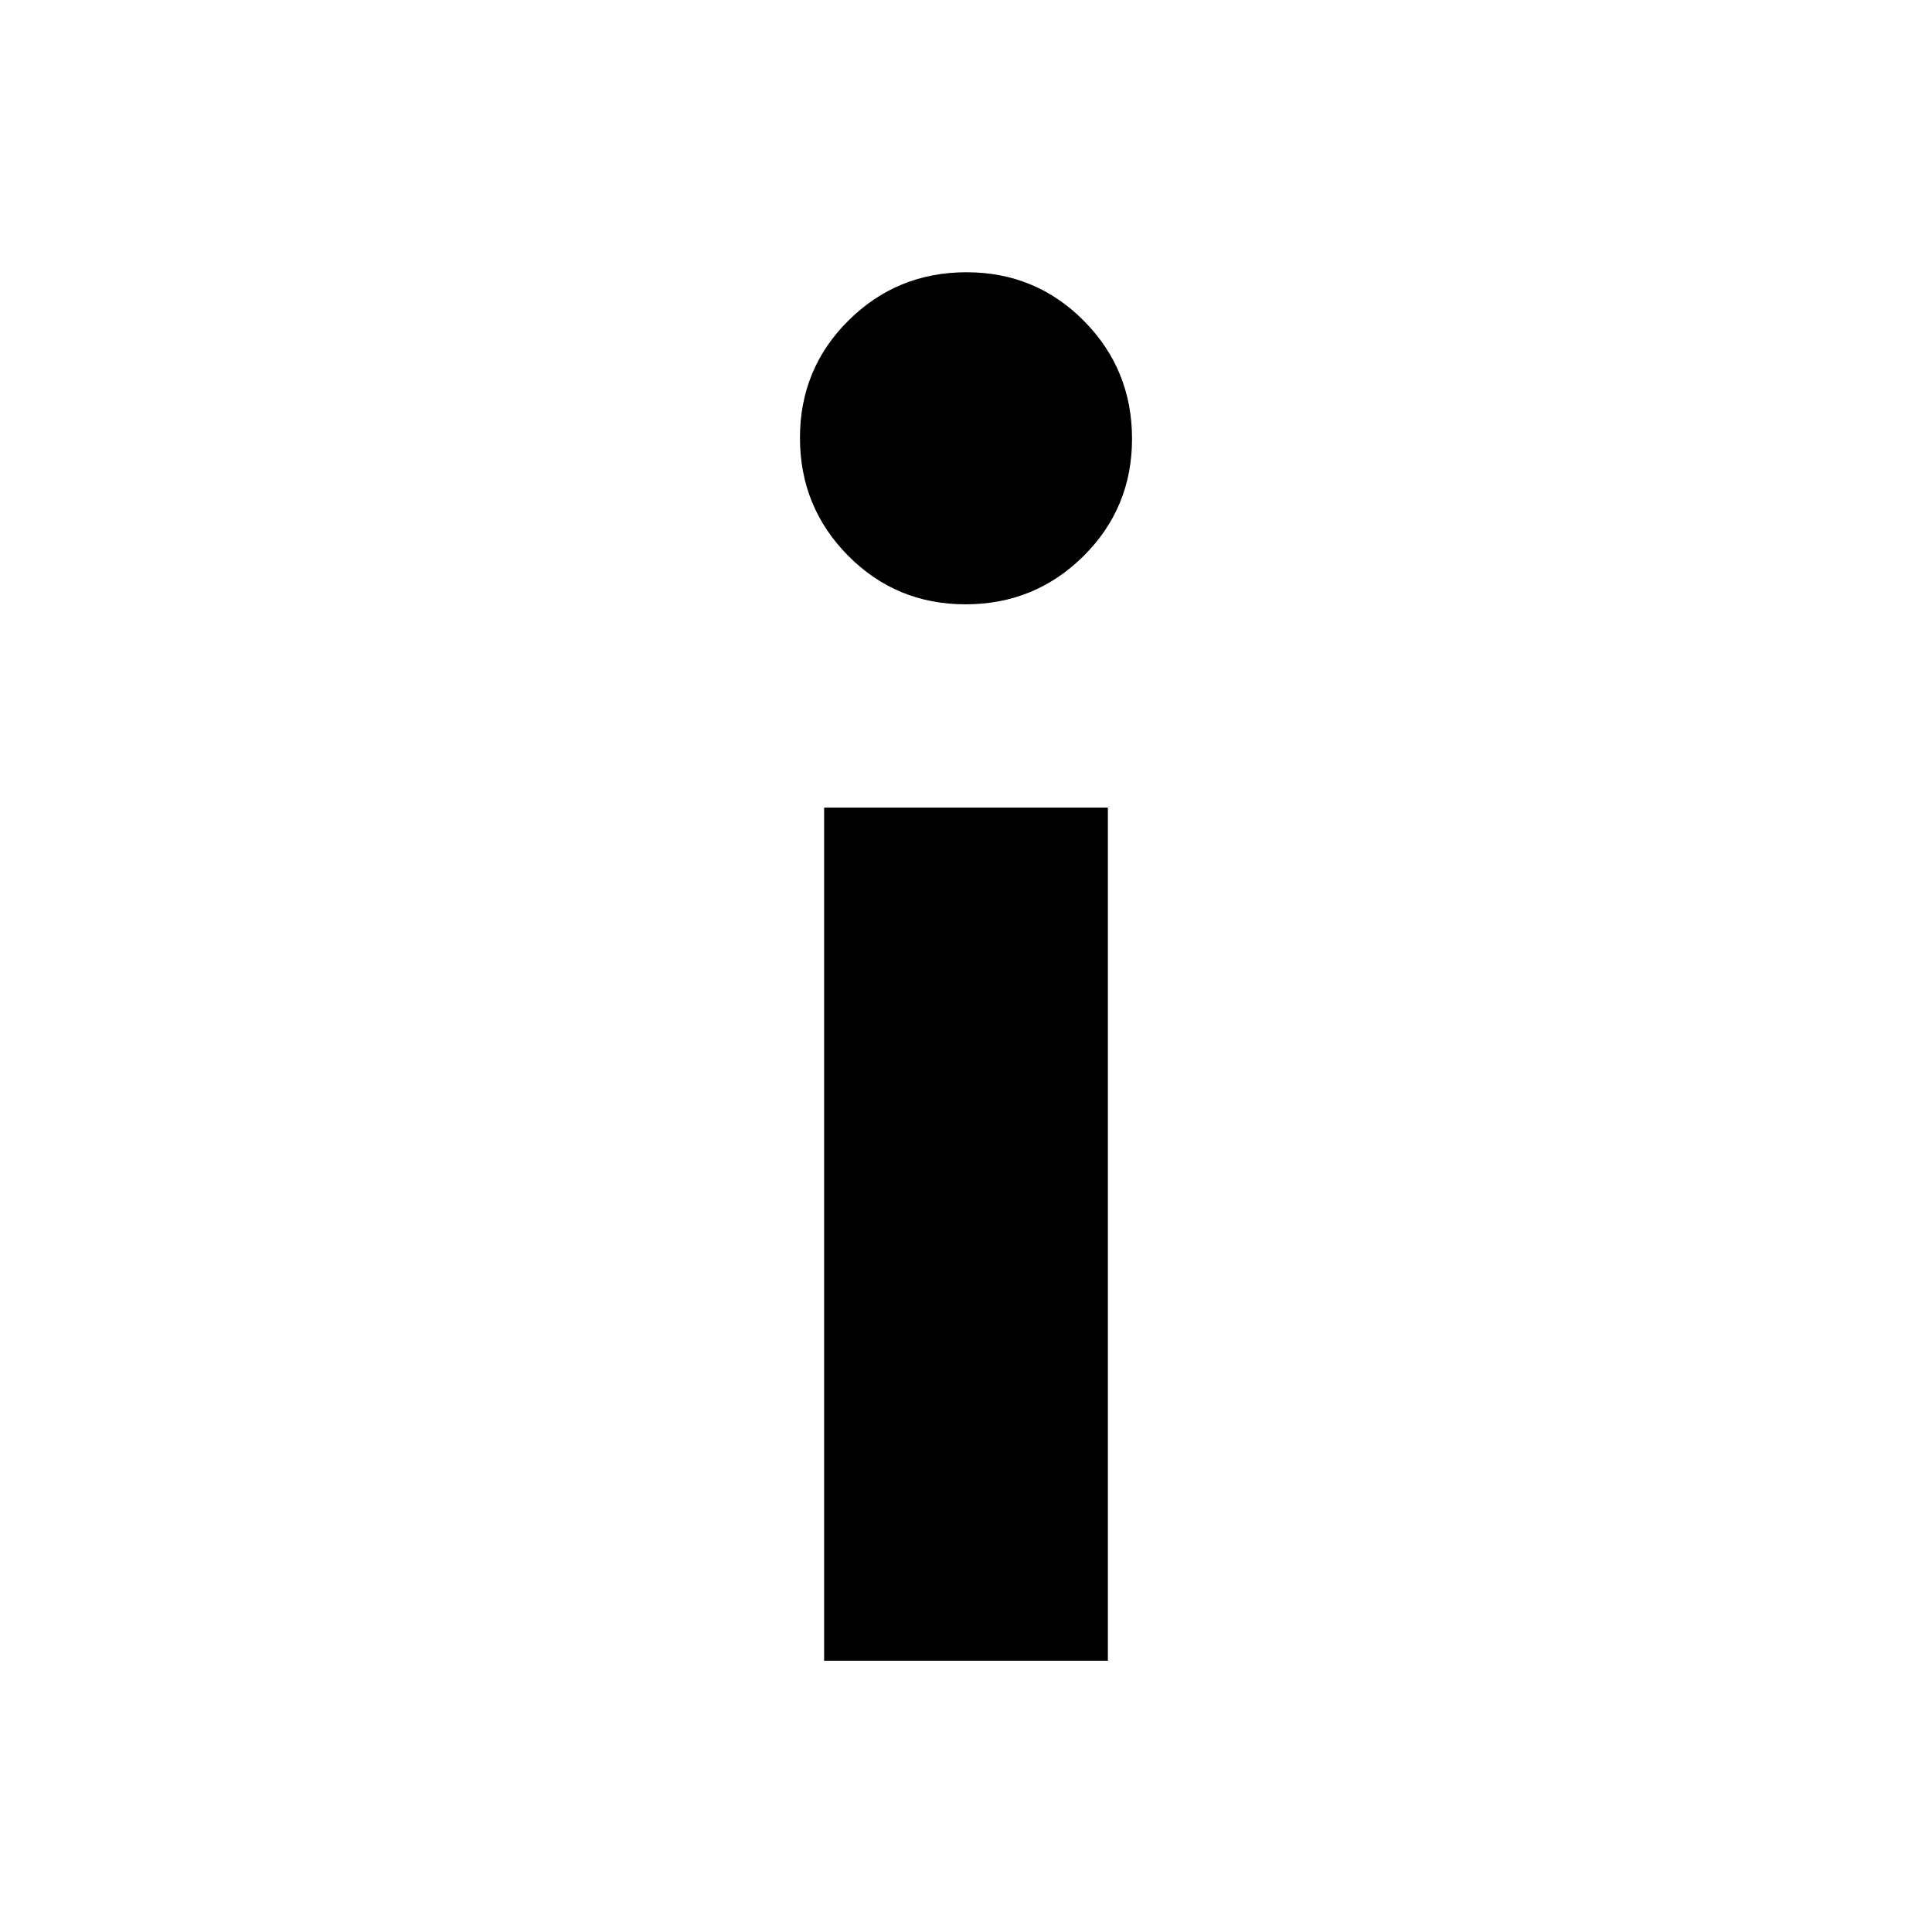 <svg xmlns="http://www.w3.org/2000/svg" height="20" viewBox="0 -960 960 960" width="20"><path d="M479.765-659.717q-34.417 0-58.342-24.159-23.924-24.158-23.924-58.576t24.159-58.342q24.159-23.924 58.577-23.924 34.417 0 58.342 24.158 23.924 24.159 23.924 58.577t-24.159 58.342q-24.159 23.924-58.577 23.924Zm-70.266 524.935v-423.935h141.002v423.935H409.499Z"/></svg>